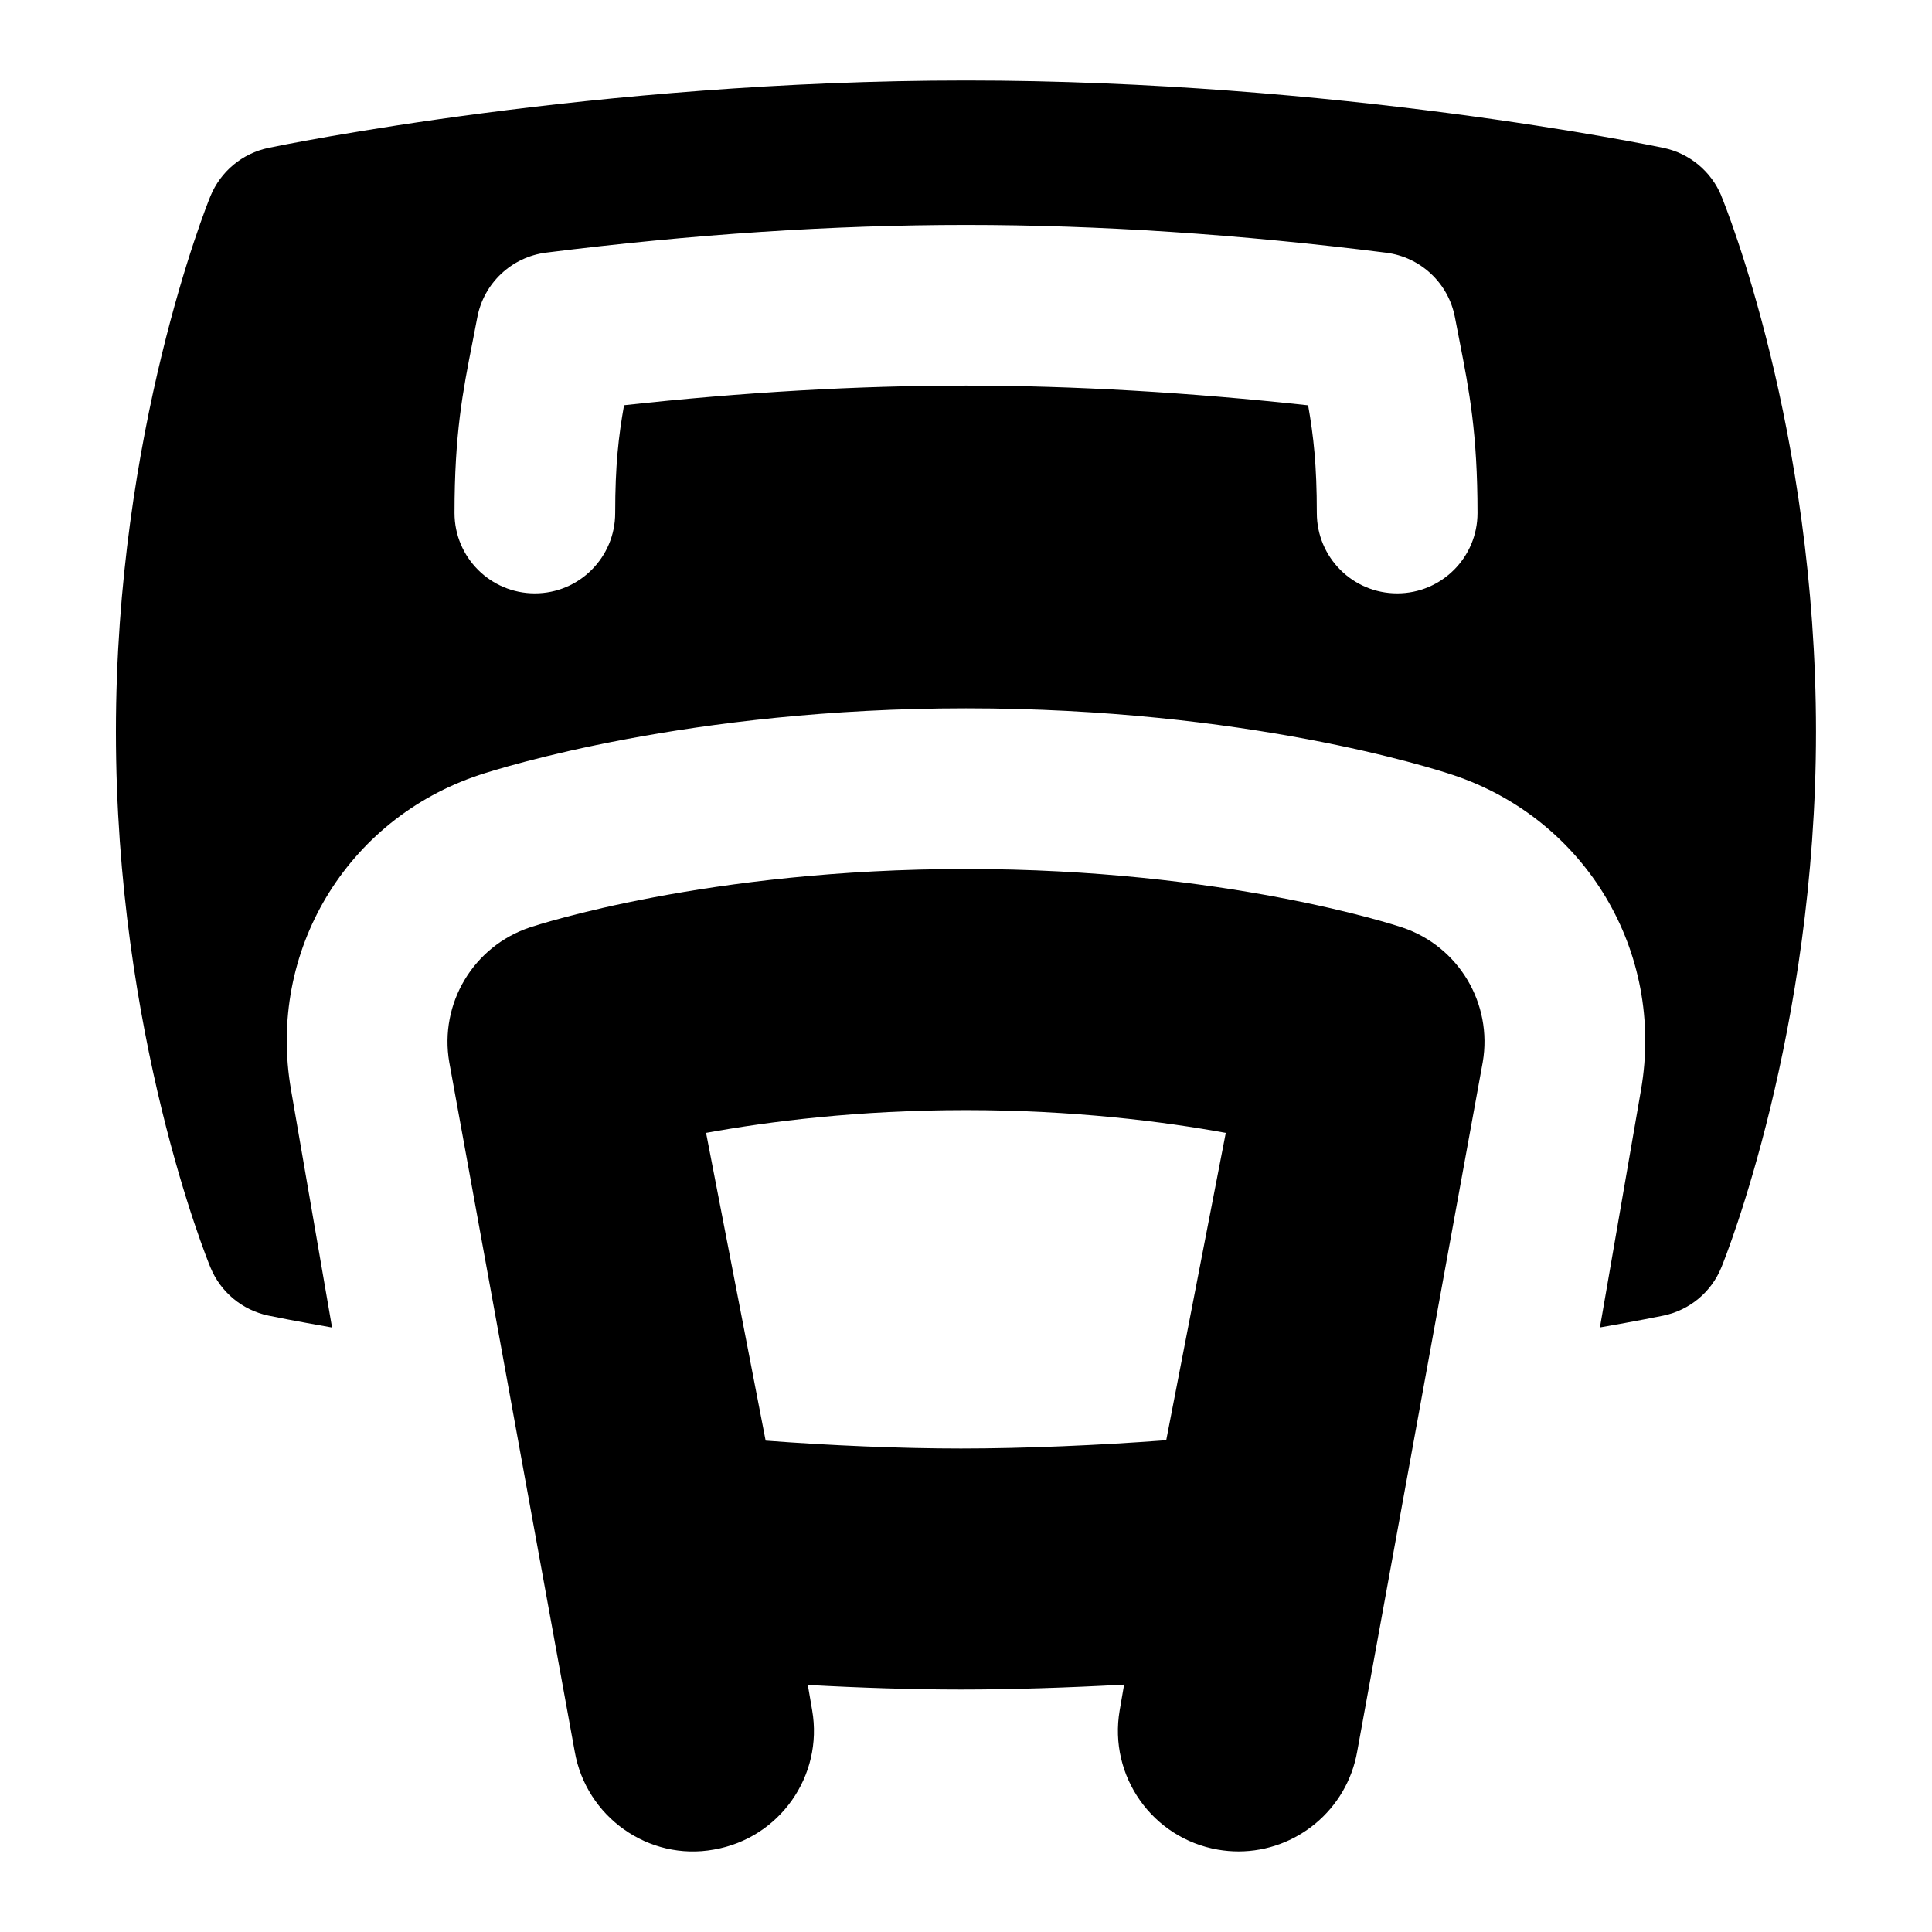 <?xml version="1.0" encoding="UTF-8"?>
<svg xmlns="http://www.w3.org/2000/svg" id="Layer_1" data-name="Layer 1" viewBox="0 0 24 24">
  <path d="M17.418,11.521c-.089-.03-2.21-.726-5.418-.726s-5.327,.696-5.416,.725c-.703,.234-1.129,.946-1.003,1.676l1.558,8.56c.141,.815,.919,1.367,1.73,1.22,.815-.141,1.361-.915,1.22-1.73l-.054-.315c.652,.036,1.31,.057,1.902,.057,.629,0,1.335-.023,2.027-.061l-.055,.32c-.14,.815,.406,1.589,1.22,1.73,.087,.015,.173,.022,.257,.022,.714,0,1.347-.514,1.474-1.243l1.559-8.56c.126-.729-.299-1.441-1.001-1.675Zm-2.929,6.37c-.837,.063-1.772,.103-2.552,.103-.753,0-1.62-.037-2.426-.098l-.74-3.823c.781-.142,1.892-.283,3.228-.283s2.449,.141,3.228,.283l-.74,3.819Z"/>
  <path d="M21.384,2.434c-.127-.306-.396-.529-.719-.597-.163-.034-4.057-.837-8.664-.837S3.499,1.803,3.335,1.837c-.325,.068-.595,.293-.721,.6-.048,.118-1.174,2.924-1.174,6.653,0,3.76,1.127,6.539,1.175,6.656,.126,.306,.395,.529,.719,.597,.041,.009,.322,.066,.791,.148l-.51-2.955c-.297-1.715,.687-3.359,2.339-3.909,.262-.086,2.609-.828,6.046-.828,3.478,0,5.799,.744,6.052,.829,1.647,.55,2.629,2.194,2.334,3.907l-.511,2.955c.468-.081,.748-.139,.789-.147,.326-.068,.596-.293,.72-.6,.048-.117,1.175-2.924,1.175-6.653,0-3.761-1.128-6.54-1.176-6.656Zm-4.028,4.937c-.552,0-.998-.447-.998-.998,0-.596-.041-.957-.108-1.338-1.469-.16-2.925-.245-4.25-.245-1.346,0-2.771,.082-4.248,.244-.068,.384-.11,.744-.11,1.339,0,.551-.447,.998-.998,.998s-.998-.447-.998-.998c0-.985,.103-1.511,.223-2.12l.06-.31c.08-.425,.426-.751,.856-.805,1.815-.228,3.57-.344,5.215-.344s3.402,.116,5.218,.345c.43,.054,.776,.379,.856,.805l.058,.299c.119,.61,.222,1.137,.222,2.13,0,.551-.446,.998-.998,.998Z"/>
</svg>

